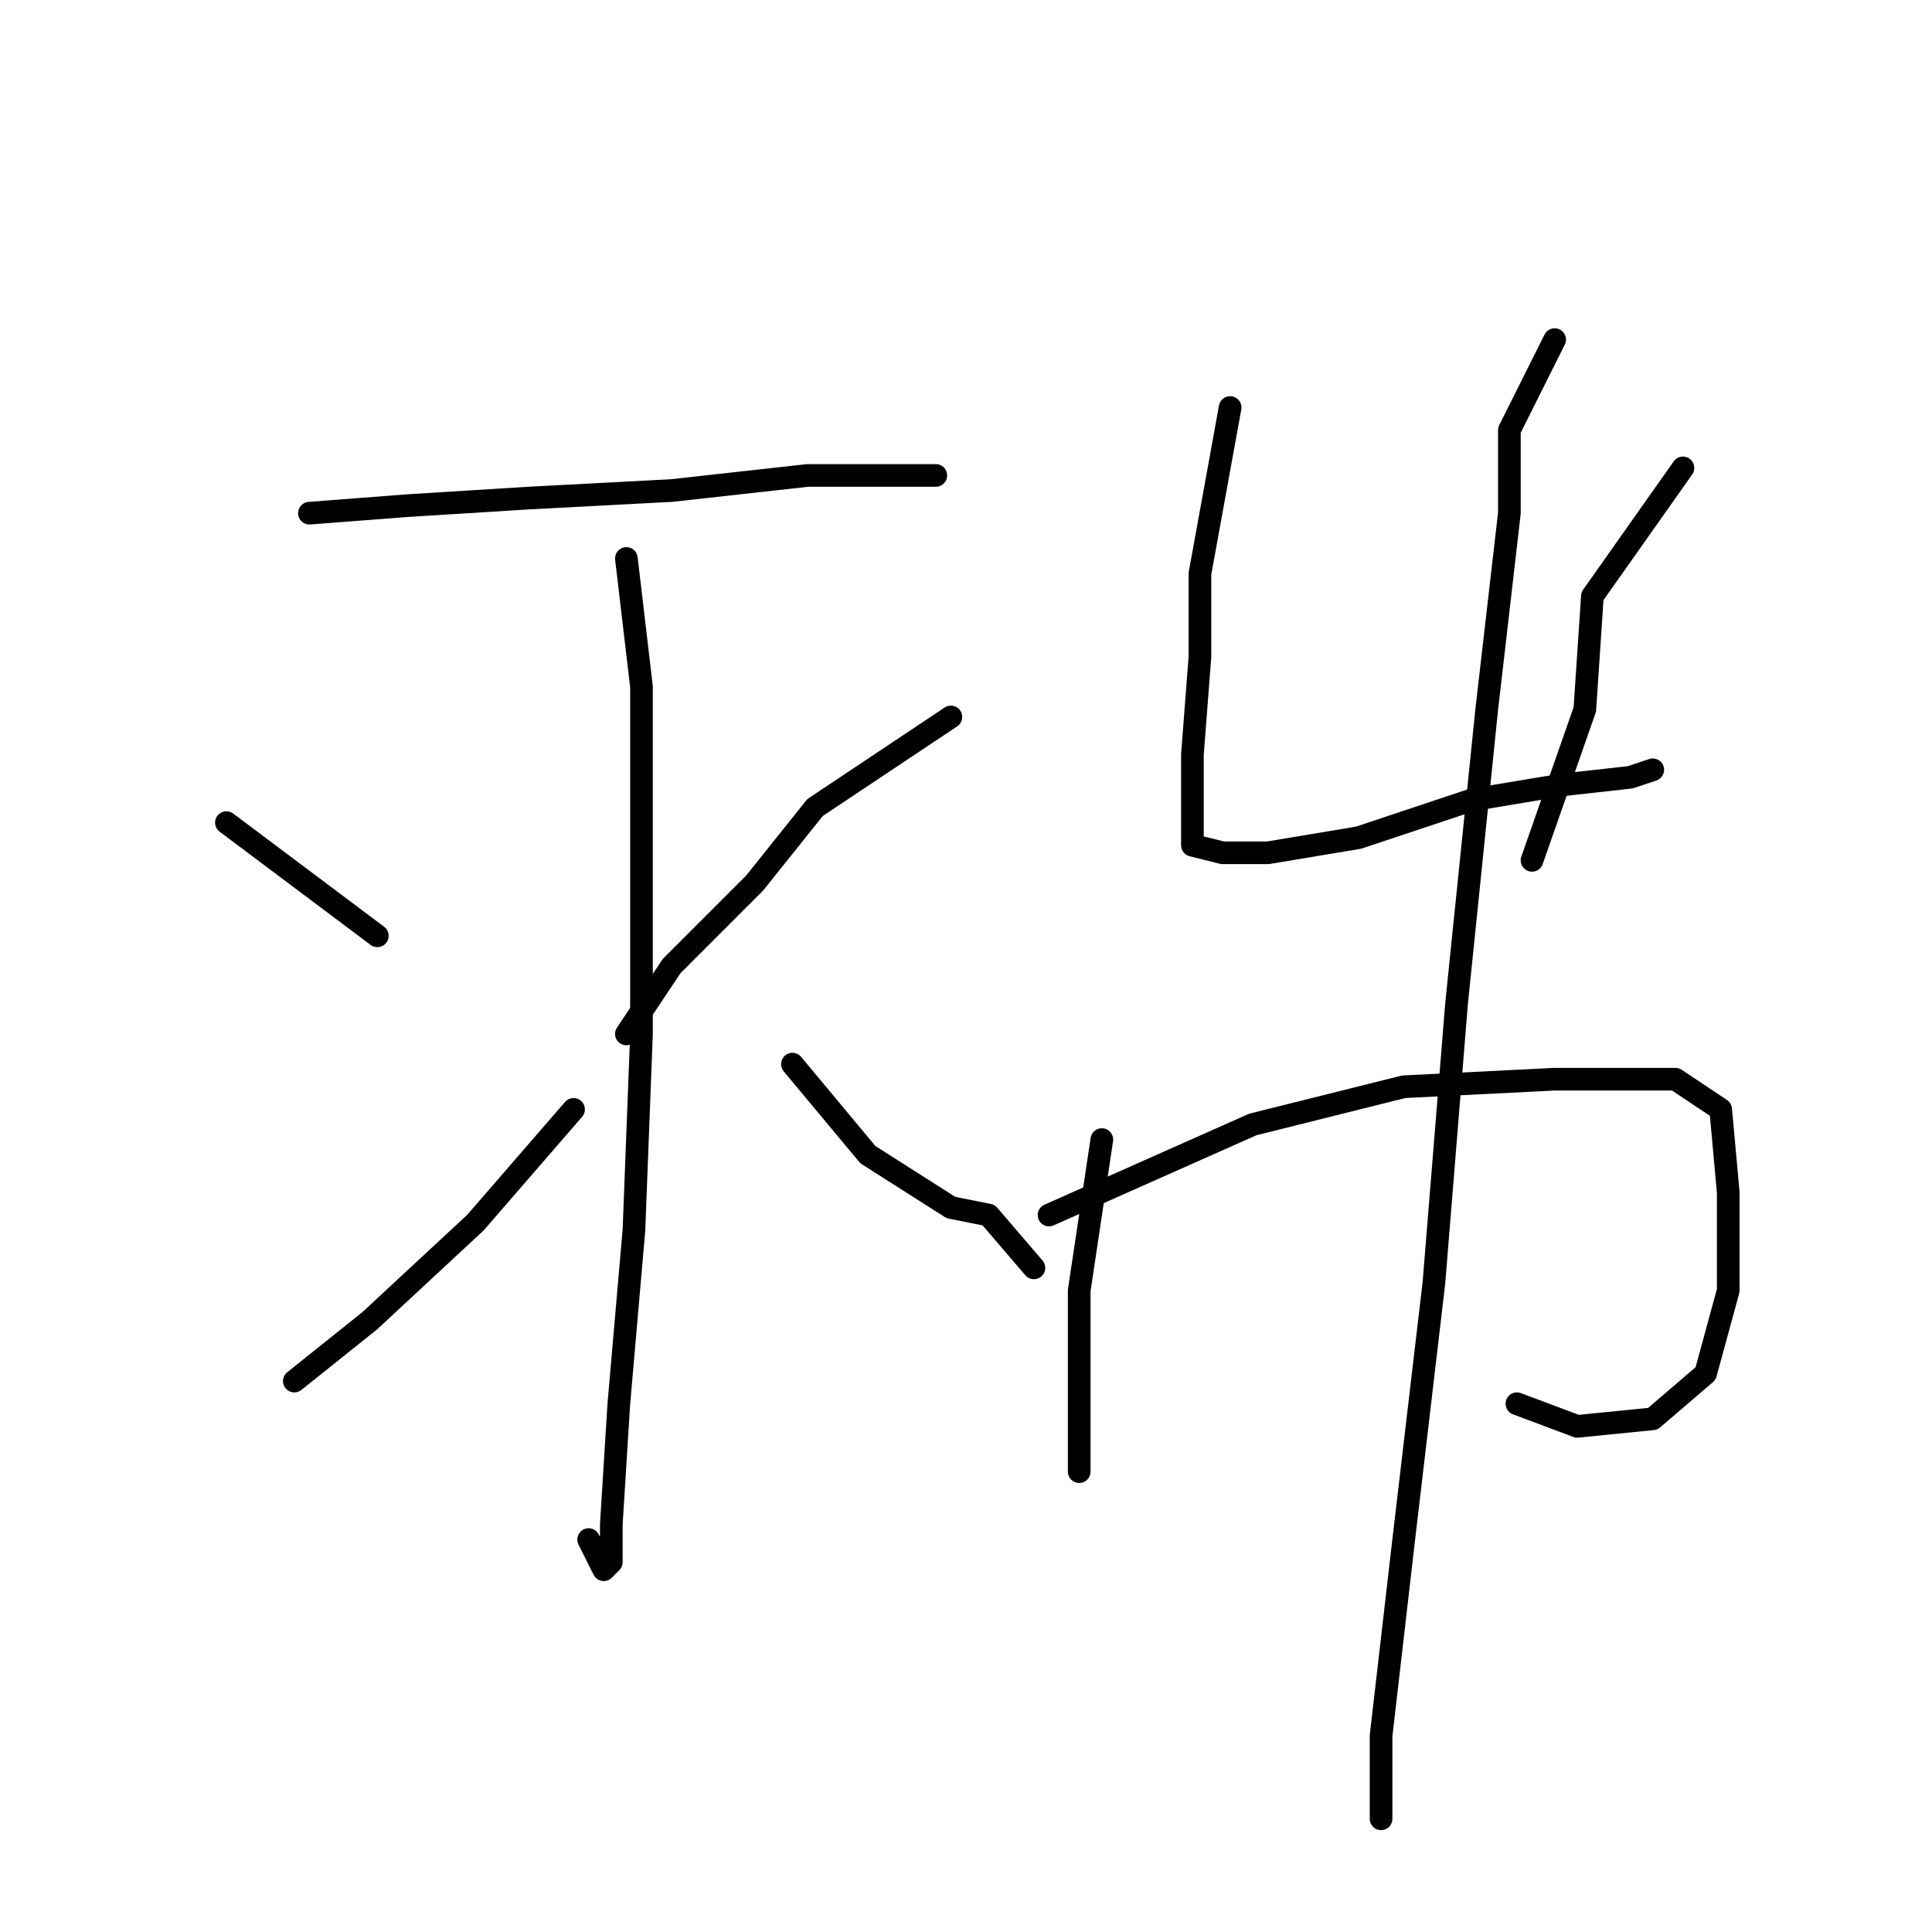 <?xml version="1.0" standalone="no"?>
    <svg width="256" height="256" xmlns="http://www.w3.org/2000/svg" version="1.1">
    <polyline stroke="black" stroke-width="3" stroke-linecap="round" fill="transparent" stroke-linejoin="round" points="41 68 54 67 70 66 89 65 107 63 121 63 124 63 124 63 " />
        <polyline stroke="black" stroke-width="3" stroke-linecap="round" fill="transparent" stroke-linejoin="round" points="83 74 85 91 85 111 85 137 84 163 82 186 81 202 81 207 80 208 78 204 78 204 " />
        <polyline stroke="black" stroke-width="3" stroke-linecap="round" fill="transparent" stroke-linejoin="round" points="30 109 38 115 46 121 50 124 50 124 " />
        <polyline stroke="black" stroke-width="3" stroke-linecap="round" fill="transparent" stroke-linejoin="round" points="39 183 49 175 63 162 76 147 76 147 " />
        <polyline stroke="black" stroke-width="3" stroke-linecap="round" fill="transparent" stroke-linejoin="round" points="126 95 108 107 100 117 89 128 83 137 83 137 " />
        <polyline stroke="black" stroke-width="3" stroke-linecap="round" fill="transparent" stroke-linejoin="round" points="137 168 131 161 126 160 115 153 105 141 105 141 " />
        <polyline stroke="black" stroke-width="3" stroke-linecap="round" fill="transparent" stroke-linejoin="round" points="163 54 159 76 159 87 158 100 158 109 158 112 162 113 168 113 180 111 195 106 207 104 216 103 219 102 219 102 " />
        <polyline stroke="black" stroke-width="3" stroke-linecap="round" fill="transparent" stroke-linejoin="round" points="223 62 211 79 210 94 203 114 203 114 " />
        <polyline stroke="black" stroke-width="3" stroke-linecap="round" fill="transparent" stroke-linejoin="round" points="146 151 143 171 143 183 143 195 143 195 " />
        <polyline stroke="black" stroke-width="3" stroke-linecap="round" fill="transparent" stroke-linejoin="round" points="139 161 166 149 186 144 206 143 222 143 228 147 229 158 229 171 226 182 219 188 209 189 201 186 201 186 " />
        <polyline stroke="black" stroke-width="3" stroke-linecap="round" fill="transparent" stroke-linejoin="round" points="206 45 200 57 200 68 197 94 193 133 190 170 186 204 183 230 183 241 183 241 " />
        </svg>